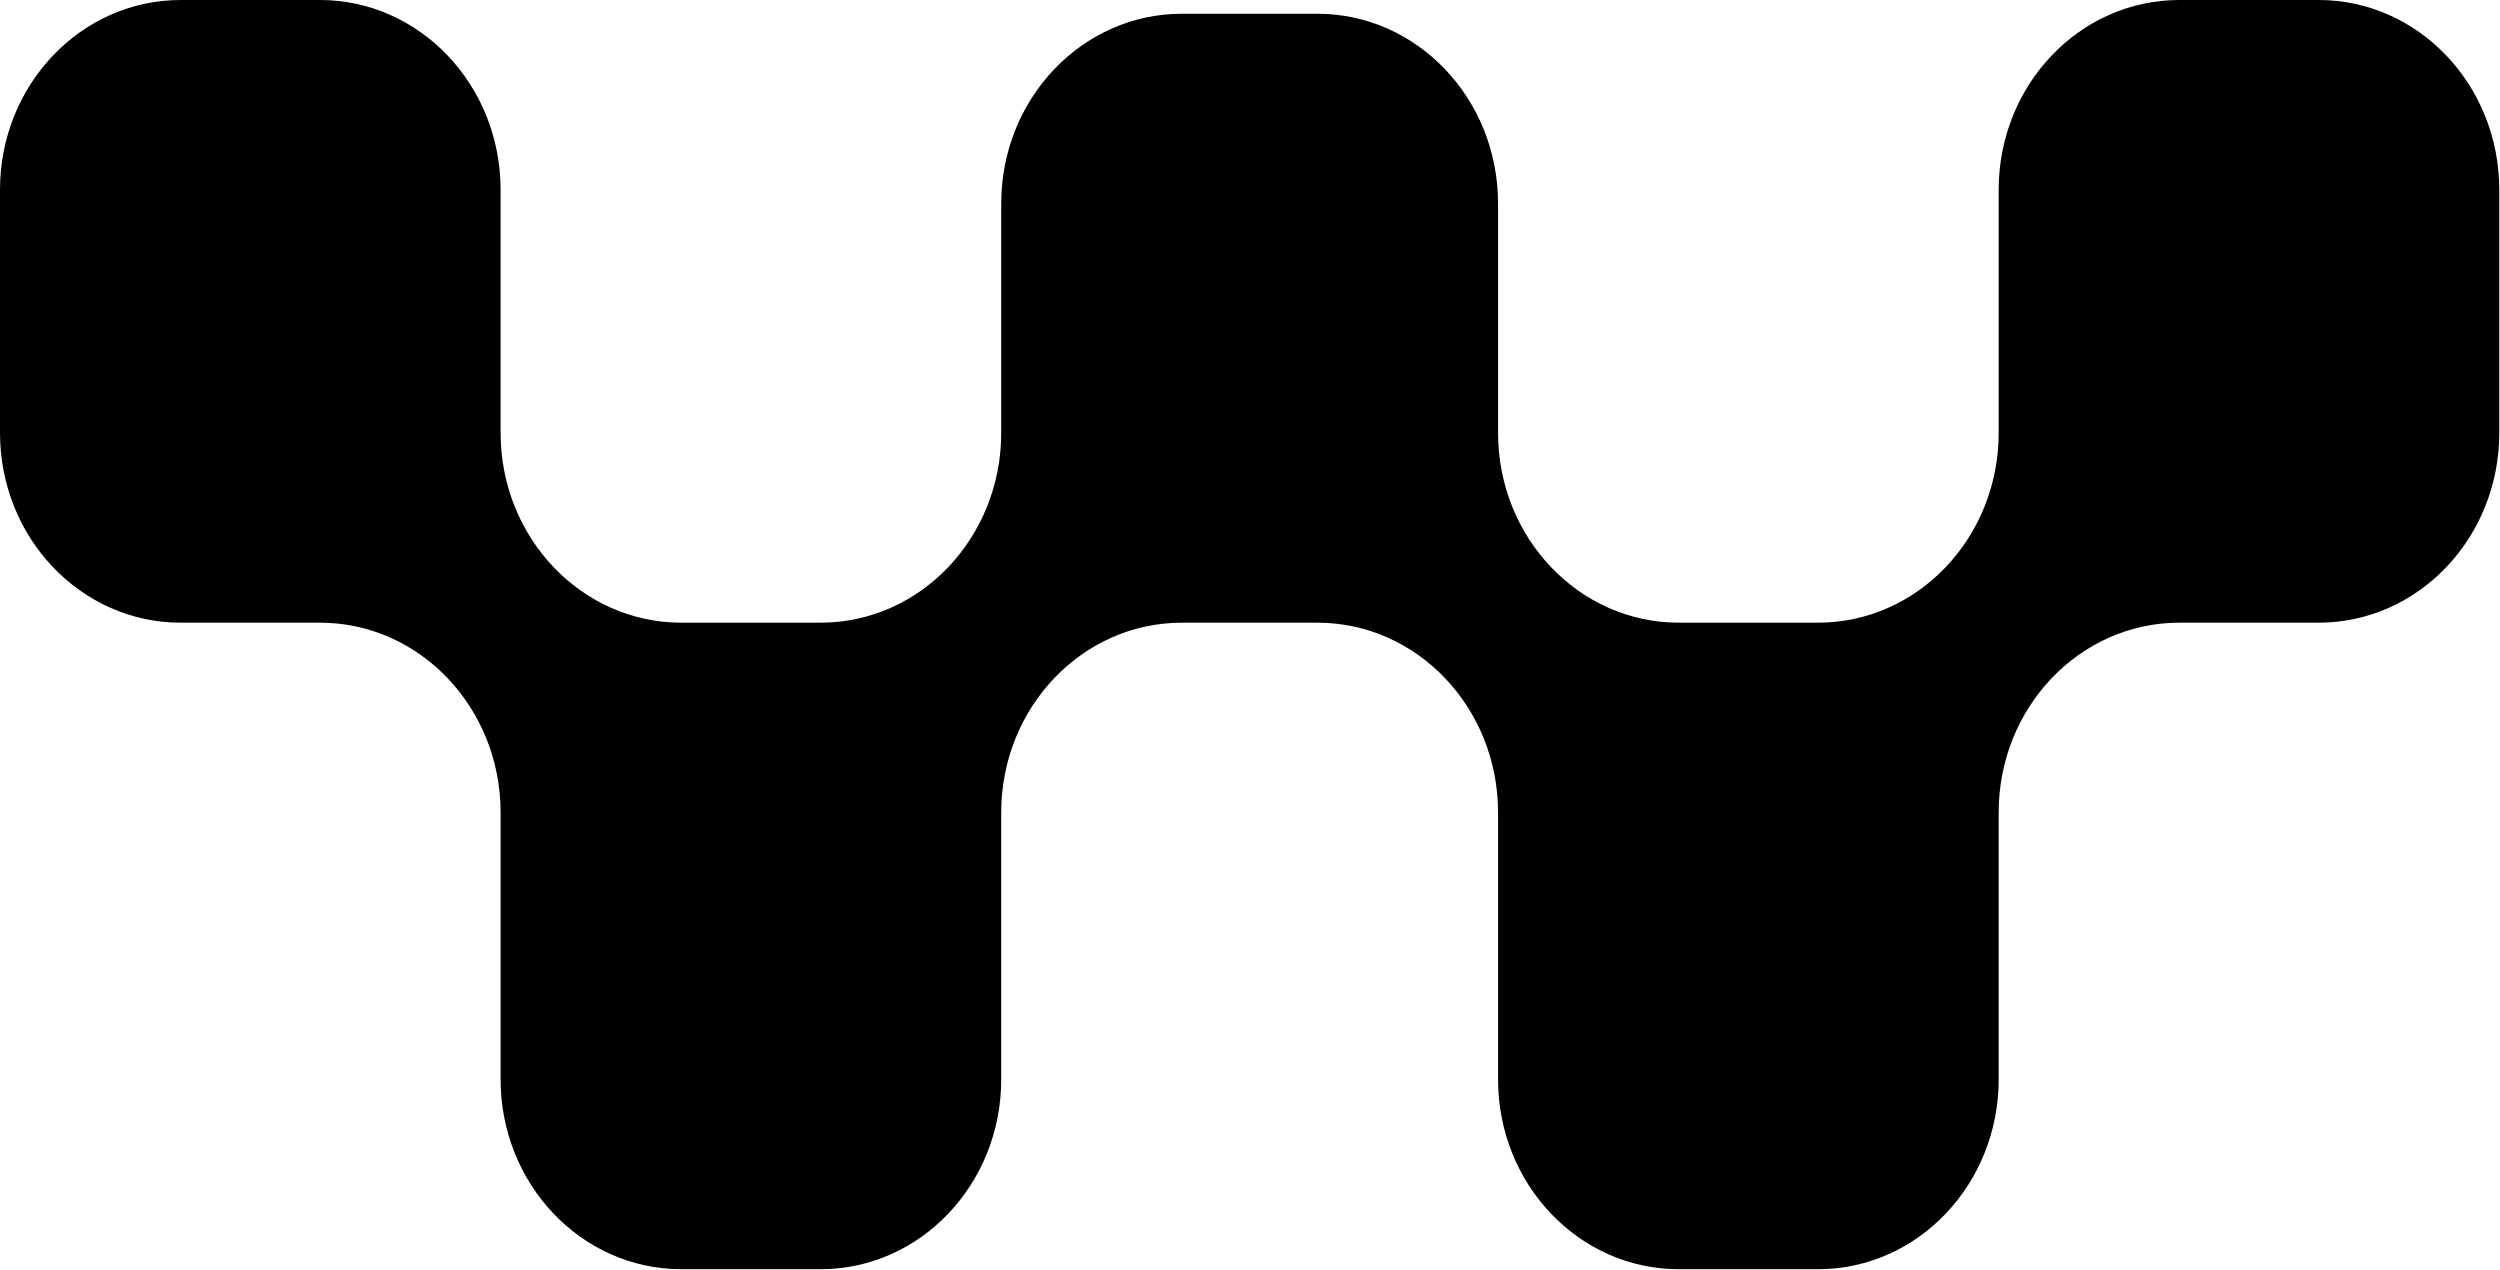 <svg xmlns="http://www.w3.org/2000/svg" width="953" height="484" fill="none" viewBox="0 0 953 484"><path fill="#000" d="M761.894 309.723c0-39.962 30.835-72.357 68.872-72.357h53.089c38.037 0 68.871-32.396 68.871-72.357V72.357C952.726 32.396 921.891 0 883.855 0h-53.089c-38.011 0-68.83 32.351-68.872 72.275v92.734c0 39.961-30.835 72.357-68.872 72.357h-53.088c-38.037 0-68.872-32.396-68.872-72.357v-87.41c0-39.961-30.835-72.357-68.872-72.357h-51.654c-38.036 0-68.871 32.396-68.871 72.358v87.409c0 39.961-30.835 72.357-68.872 72.357h-53.089c-38.037 0-68.872-32.396-68.872-72.357V72.357C190.832 32.396 159.997 0 121.96 0H68.872C30.835 0 0 32.396 0 72.357v92.652c0 39.961 30.835 72.357 68.872 72.357h53.088c38.037 0 68.872 32.395 68.872 72.357v101.741c0 39.962 30.835 72.358 68.872 72.358h53.089c38.037 0 68.872-32.396 68.872-72.358V309.723c0-39.962 30.834-72.357 68.871-72.357h51.654c38.037 0 68.872 32.395 68.872 72.357v101.741c0 39.962 30.835 72.358 68.872 72.358h53.088c38.037 0 68.872-32.396 68.872-72.358z"/></svg>